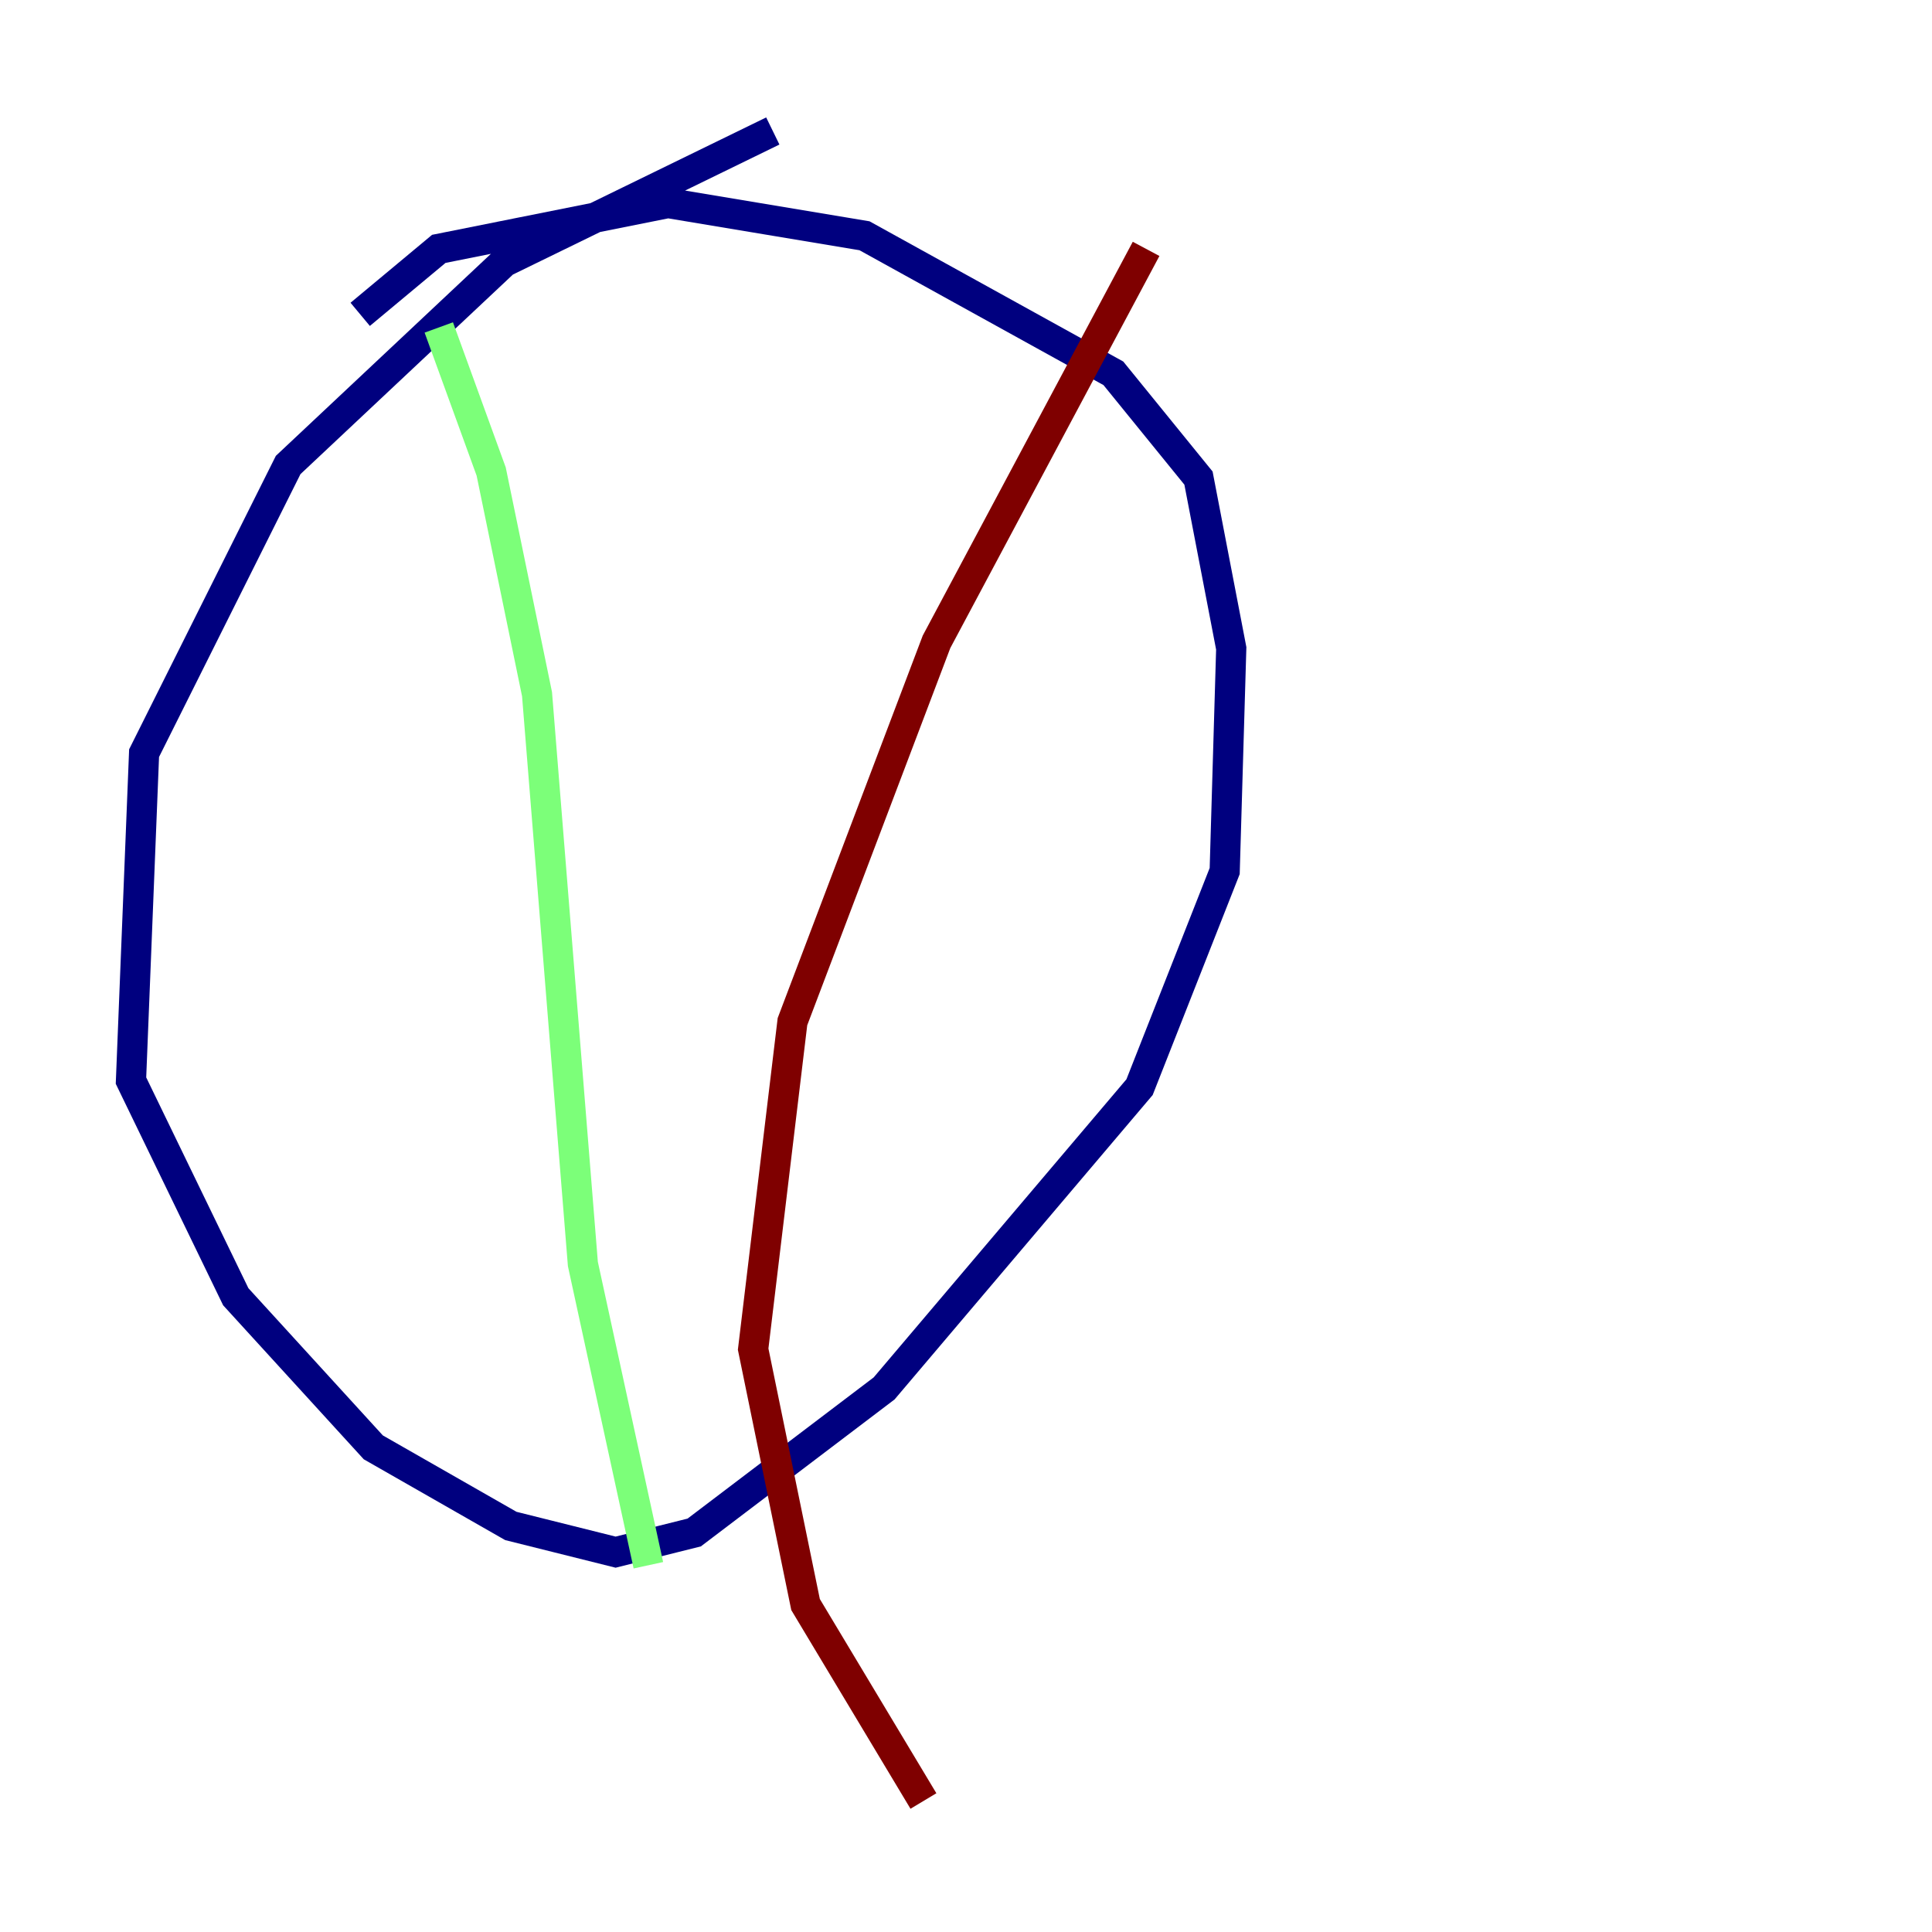 <?xml version="1.0" encoding="utf-8" ?>
<svg baseProfile="tiny" height="128" version="1.2" viewBox="0,0,128,128" width="128" xmlns="http://www.w3.org/2000/svg" xmlns:ev="http://www.w3.org/2001/xml-events" xmlns:xlink="http://www.w3.org/1999/xlink"><defs /><polyline fill="none" points="51.2,8.678 33.41,17.356 19.091,30.807 9.546,49.898 8.678,71.593 15.62,85.912 24.732,95.891 33.844,101.098 40.786,102.834 45.993,101.532 58.576,91.986 75.498,72.027 81.139,57.709 81.573,42.956 79.403,31.675 73.763,24.732 57.275,15.62 44.258,13.451 29.071,16.488 23.864,20.827" stroke="#00007f" stroke-width="2" /><polyline fill="none" points="29.071,21.695 32.542,31.241 35.58,45.993 38.617,83.742 42.956,103.702" stroke="#7cff79" stroke-width="2" /><polyline fill="none" points="75.932,16.488 62.047,42.522 52.502,67.688 49.898,89.383 53.37,106.305 61.18,119.322" stroke="#7f0000" stroke-width="2" /></svg>